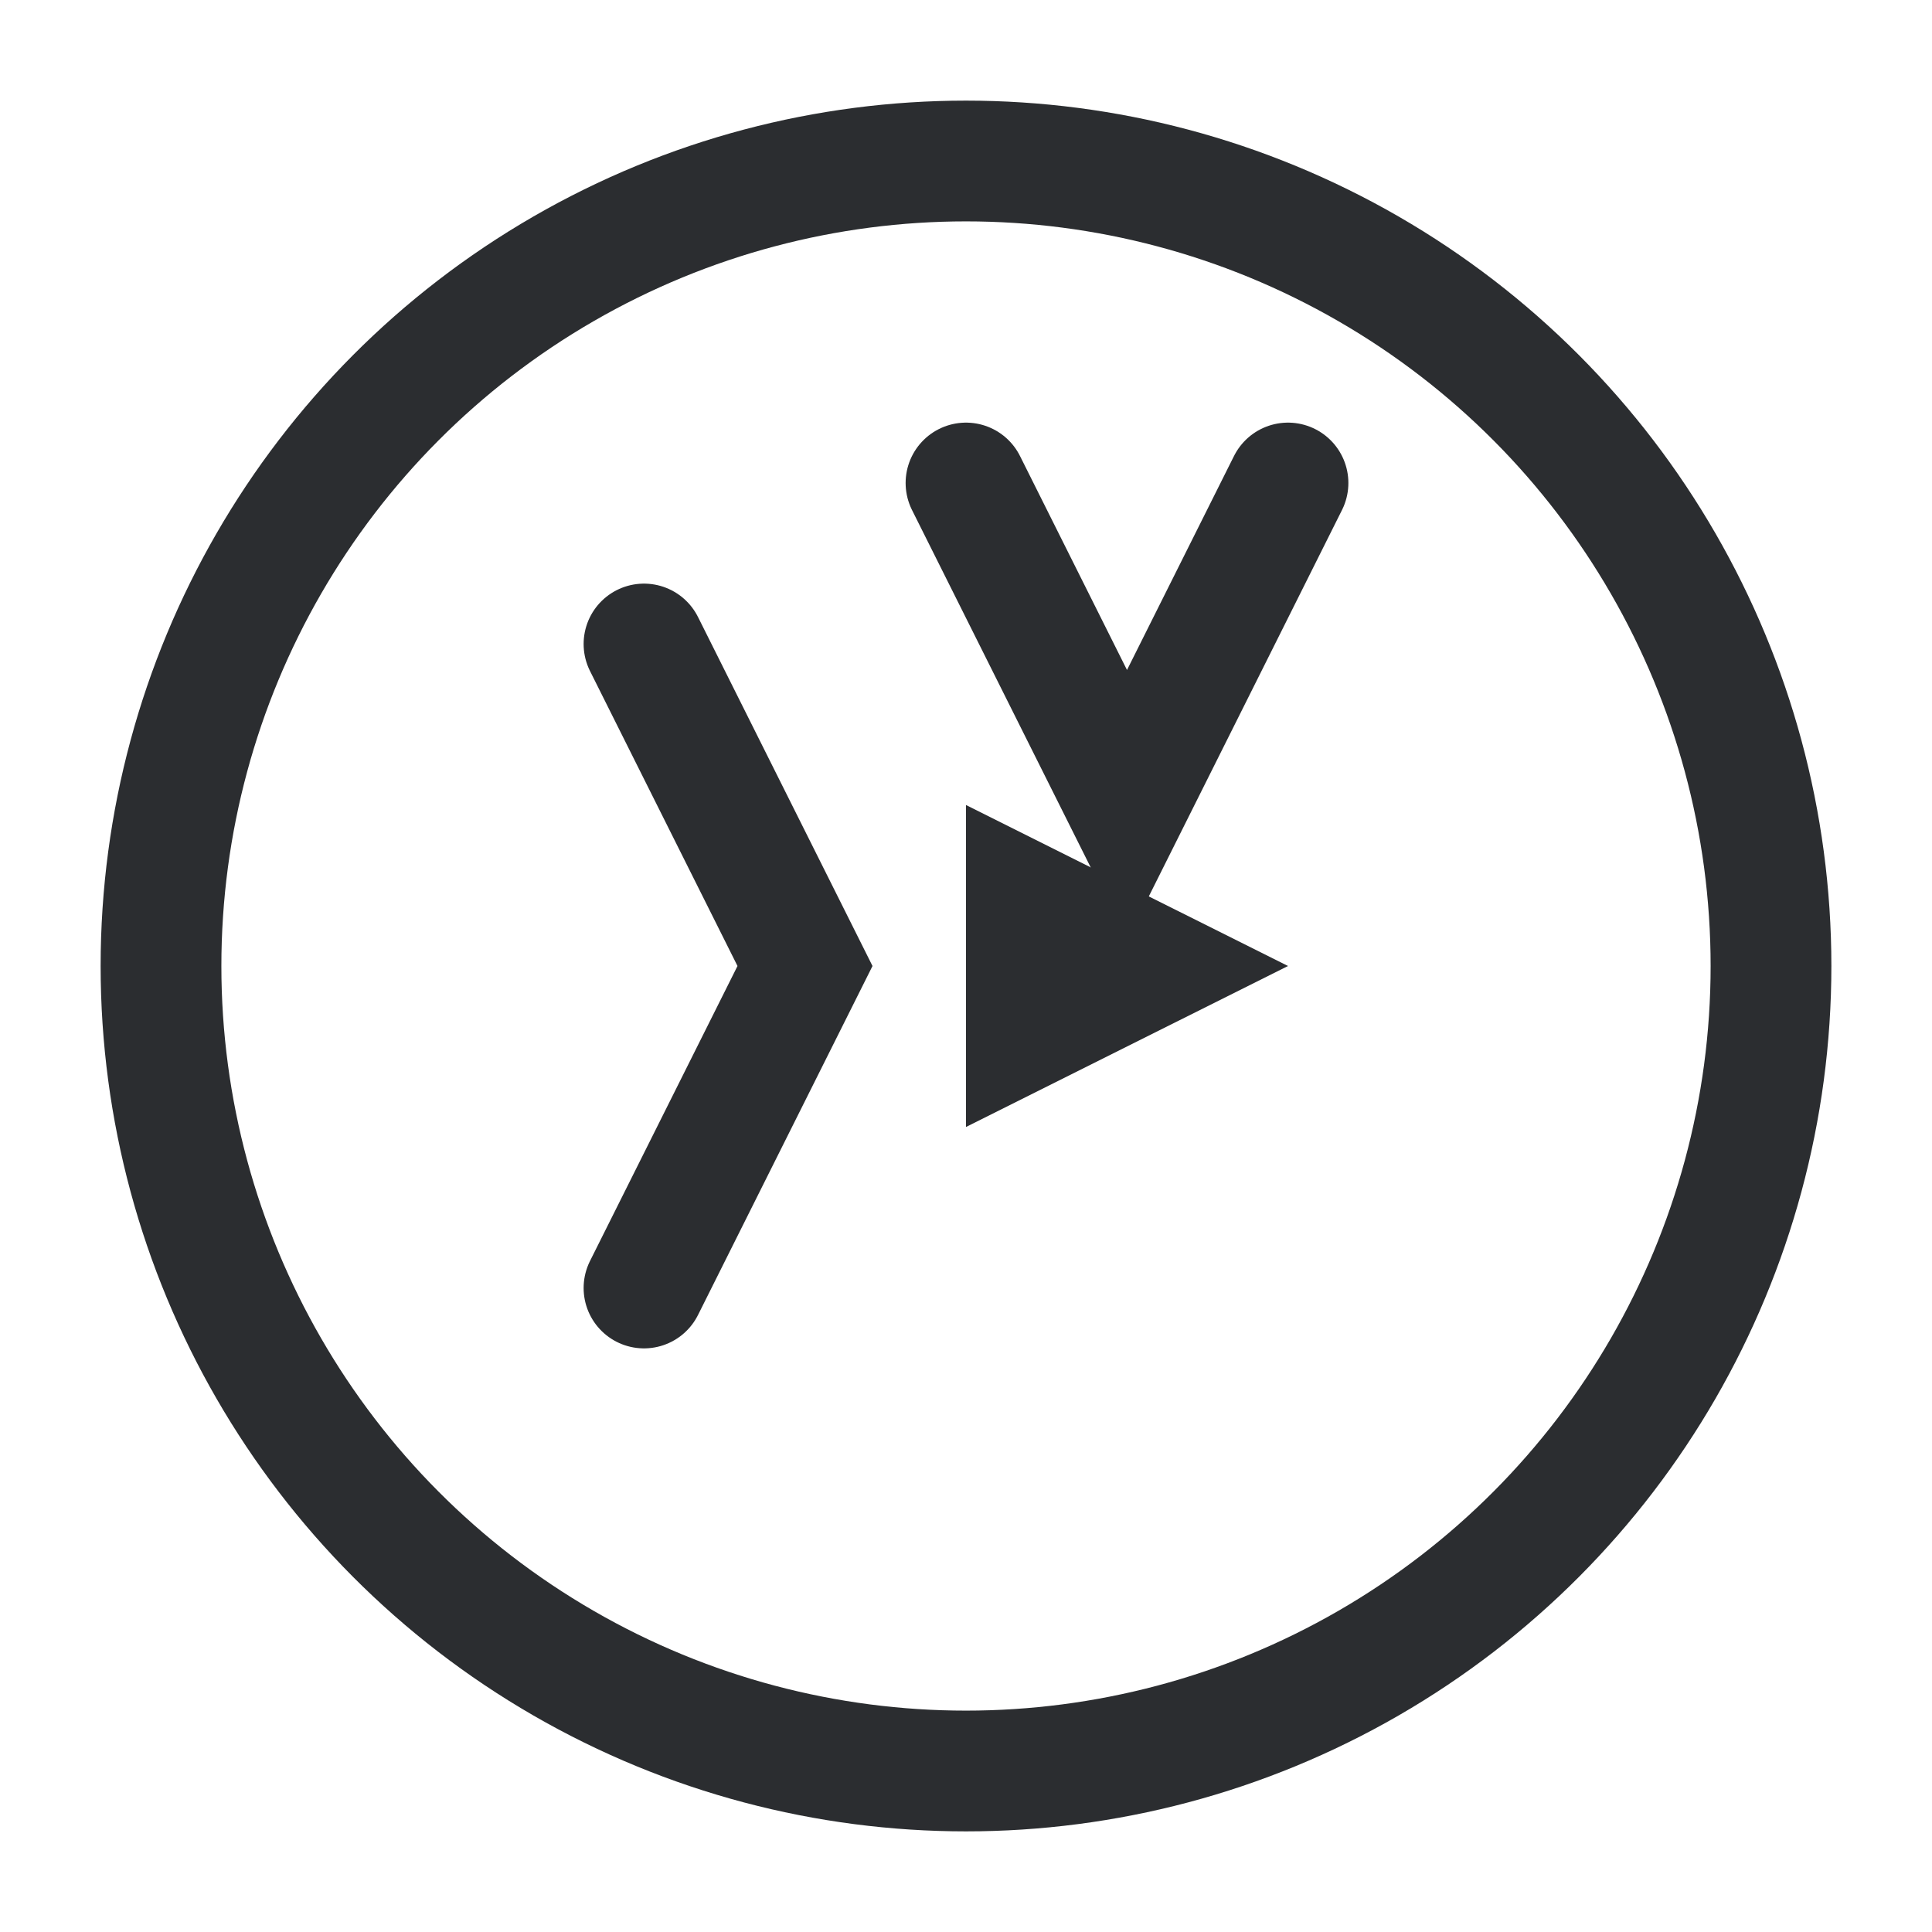 <svg width="24" height="24" viewBox="0 0 24 24" fill="none" xmlns="http://www.w3.org/2000/svg">
    <circle cx="12" cy="12" r="10" stroke="#2B2D30" stroke-width="1.5"/>
    <path d="M8 16 L10 12 L8 8" stroke="#2B2D30" stroke-width="1.5" stroke-linecap="round"/>
    <path d="M12 6 L14 10 L16 6" stroke="#2B2D30" stroke-width="1.5" stroke-linecap="round"/>
    <path d="M16 12 L12 14 L12 10" fill="#2B2D30"/>
</svg>